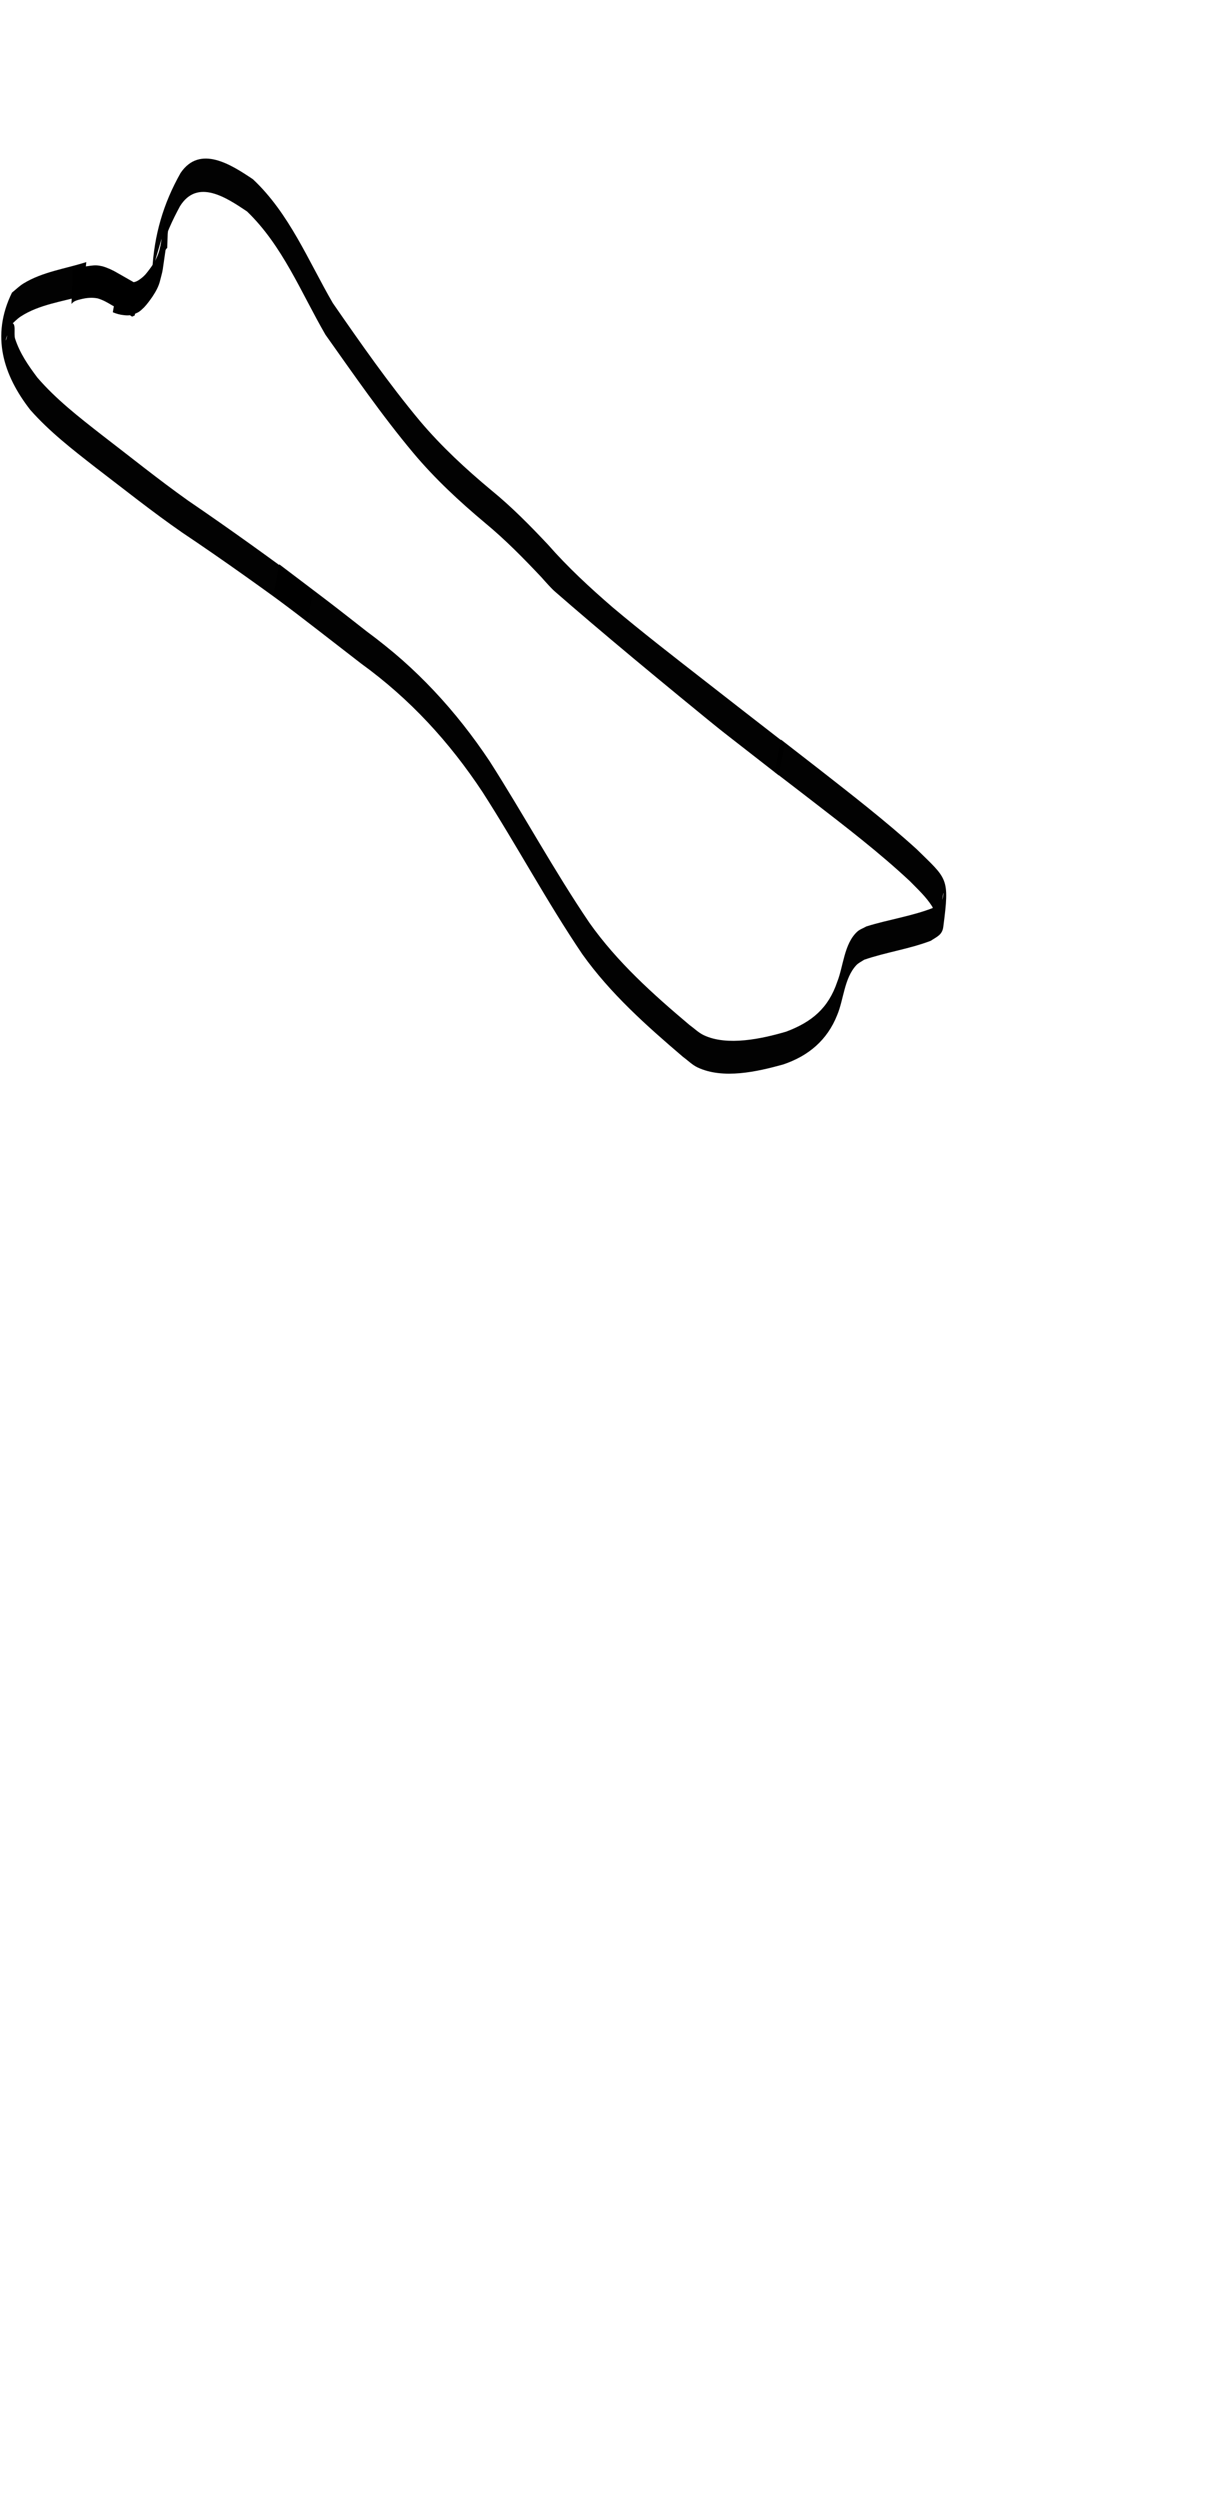 <?xml version="1.0" encoding="UTF-8" standalone="no"?>
<!-- Created with Inkscape (http://www.inkscape.org/) -->

<svg
   width="403.718"
   height="829.896"
   viewBox="0 0 403.718 829.896"
   version="1.1"
   id="svg1"
   inkscape:version="1.3.2 (091e20e, 2023-11-25, custom)"
   sodipodi:docname="leg-back-top.svg"
   xmlns:inkscape="http://www.inkscape.org/namespaces/inkscape"
   xmlns:sodipodi="http://sodipodi.sourceforge.net/DTD/sodipodi-0.dtd"
   xmlns="http://www.w3.org/2000/svg"
   xmlns:svg="http://www.w3.org/2000/svg">
  <sodipodi:namedview
     id="namedview1"
     pagecolor="#ffffff"
     bordercolor="#000000"
     borderopacity="0.25"
     inkscape:showpageshadow="2"
     inkscape:pageopacity="0.0"
     inkscape:pagecheckerboard="0"
     inkscape:deskcolor="#d1d1d1"
     inkscape:document-units="px"
     inkscape:zoom="0.3"
     inkscape:cx="778.33333"
     inkscape:cy="415"
     inkscape:window-width="1304"
     inkscape:window-height="745"
     inkscape:window-x="1358"
     inkscape:window-y="-8"
     inkscape:window-maximized="1"
     inkscape:current-layer="svg1" />
  <defs
     id="defs1">
    <filter
       style="color-interpolation-filters:sRGB"
       inkscape:label="Drop Shadow"
       id="filter2875"
       x="-0.472"
       y="-0.318"
       width="1.944"
       height="1.636">
      <feFlood
         result="flood"
         in="SourceGraphic"
         flood-opacity="1"
         flood-color="rgb(0,0,0)"
         id="feFlood2874" />
      <feGaussianBlur
         result="blur"
         in="SourceGraphic"
         stdDeviation="46.201"
         id="feGaussianBlur2874" />
      <feOffset
         result="offset"
         in="blur"
         dx="0"
         dy="0"
         id="feOffset2874" />
      <feComposite
         result="comp1"
         operator="out"
         in="flood"
         in2="offset"
         id="feComposite2874" />
      <feComposite
         result="comp2"
         operator="atop"
         in="comp1"
         in2="SourceGraphic"
         id="feComposite2875" />
    </filter>
  </defs>
  <g
     id="g629"
     inkscape:label="skeleton"
     transform="matrix(-1,0,0,1,1213.22,-1159.851)">
    <g
       inkscape:groupmode="layer"
       id="g450"
       inkscape:label="body"
       style="display:inline;fill:#000000">
      <g
         id="g408"
         inkscape:label="leg back"
         style="display:inline;fill:#000000;filter:url(#filter2875)"
         inkscape:transform-center-x="-39.306467"
         inkscape:transform-center-y="14.448692"
         transform="rotate(19.849,1225.869,1219.712)">
        <path
           style="display:none;opacity:1;fill:#003f00;fill-opacity:1;stroke-width:1.38;stroke-linecap:round;stroke-linejoin:round"
           id="path398"
           d="m 1294.99,2013.431 c -0.033,-7.686 1.547,-15.381 0.273,-23.066 -0.328,-1.981 -0.951,-3.91 -1.426,-5.865 -0.946,-1.855 -1.71,-3.808 -2.838,-5.566 -2.237,-3.488 -5.024,-6.31 -8.465,-8.655 -10.435,-7.109 -14.528,-9.854 -24.973,-13.255 -1.478,-0.271 -16.111,-4.897 -15.133,-6.756 0.875,-1.662 4.727,3.795 5.421,2.048 0.798,-2.01 -2.836,-3.413 -4.179,-5.176 -1.515,-1.989 -2.929,-4.049 -4.393,-6.074 -6.958,-10.577 -14.654,-20.738 -20.458,-31.978 -2.932,-6.497 -4.561,-14.169 -0.092,-20.267 0.945,-1.29 2.201,-2.324 3.302,-3.486 9.412,-8.344 20.888,-13.947 32.27,-19.271 12.212,-4.915 23.915,-10.92 35.637,-16.831 10.543,-5.497 16.444,-9.195 20.713,-20.424 1.154,-10.862 -2.454,-20.928 -8.312,-30.142 -8.992,-12.682 -22.38,-21.42 -36.708,-27.21 -9.38,-3.484 -19.041,-6.079 -28.523,-9.263 1.472,3.766 -12.026,-7.742 -9.909,-4.769 1.229,1.726 3.248,3.536 5.358,3.475 1.859,-0.054 -2.953,-2.314 -4.403,-3.502 -4.509,-3.696 -3.996,-3.34 -8.093,-7.195 -5.657,-5.797 -8.641,-10.735 -5.585,-18.37 3.67,-6.435 9.556,-10.989 16.039,-14.455 6.894,-3.645 14.795,-4.156 22.476,-5.061 10.819,-0.811 21.408,-2.446 31.778,-5.418 9.796,-2.875 19.609,-5.74 28.543,-10.632 7.148,-4.405 8.809,-12.413 10.019,-20.153 0.259,-5.97 2.678,-13.65 -1.093,-19.181 -0.716,-1.05 -1.774,-1.833 -2.66,-2.75 -13.738,-9.315 -20.225,-13.938 -36.12,-10.911 -10.008,2.181 -18.956,7.322 -28.254,11.337 -6.612,2.141 -16.666,8.056 -23.899,4.873 -1.162,-0.511 -2.076,-1.465 -3.113,-2.197 2.366,1.254 4.496,4.226 7.099,3.76 1.721,-0.308 -1.874,-2.986 -2.665,-4.554 -3.323,-6.588 -5.255,-13.675 -6.87,-20.78 -2.311,-9.621 2.833,-14.378 10.738,-18.587 7.056,-2.787 14.773,-3.585 22.275,-4.739 10.326,-1.691 20.043,-5.578 29.859,-8.929 9.37,-2.472 18.005,-5.703 23.843,-13.548 0.148,-0.817 0.583,-1.626 0.442,-2.452 -0.144,-0.844 -0.562,-1.738 -1.249,-2.272 -10.643,-8.267 -13.047,-9.351 -24.393,-11.003 -13.368,0.013 -26.701,1.833 -39.812,4.032 -7.837,1.035 -15.695,4.351 -23.764,3.893 -1.559,-0.088 -3.081,-0.559 -4.621,-0.839 1.945,3.154 -11.113,-6.053 -8.954,-3.665 1.518,1.679 3.509,3.812 5.75,3.646 1.745,-0.129 -2.559,-2.443 -3.683,-3.799 -2.961,-3.572 -3.103,-4.596 -5.027,-8.753 -3.361,-11.281 -3.404,-23.148 -2.422,-34.669 0.757,-1.623 1.326,-3.348 2.272,-4.869 6.074,-9.763 20.858,-14.726 30.868,-19.466 13.697,-5.524 26.885,-12.15 39.711,-19.356 7.992,-4.651 11.868,-8.433 14.81,-17.117 4.075,-15.796 -1.268,-15.172 -16.232,-24.333 -12.662,-3.564 -25.739,-4.984 -38.742,-6.276 -4.885,-0.325 -9.62,-0.67 -14.122,-2.853 -1.312,-0.636 -5.061,-2.894 -3.752,-2.252 6.524,3.198 8.263,5.759 1.725,-0.917 -6.256,-7.429 -12.453,-15.262 -13.938,-25.039 -0.353,-2.325 -0.278,-4.684 -0.416,-7.026 0.195,-2.347 0.062,-4.751 0.585,-7.041 3.023,-13.269 12.985,-22.403 23.629,-29.932 10.152,-6.445 21.224,-11.343 31.819,-17.042 4.015,-2.623 8.698,-4.942 12.015,-8.481 1.867,-1.991 2.529,-3.567 3.812,-5.926 3.643,-9.898 3.769,-20.82 4.526,-31.302 0.557,-8.228 1.076,-16.461 1.466,-24.703 0.387,-7.235 0.764,-14.471 1.137,-21.708 0.803,-9.711 -0.235,-19.449 -1.213,-29.148 -1.227,-9.441 -2.03,-18.857 -2.193,-28.35 -0.03,-12.498 0.61,-24.969 1.329,-37.425 0.349,-5.731 0.178,-2.964 0.513,-8.303 0,0 -10.481,-6.271 -10.481,-6.271 v 0 c -0.263,5.386 -0.129,2.594 -0.4,8.376 -0.564,12.5 -1.151,25.001 -1.307,37.524 0.091,9.495 0.639,18.928 2.01,28.366 1.059,9.635 2.193,19.322 1.284,28.973 -0.426,7.224 -0.845,14.448 -1.197,21.678 -0.451,8.27 -0.708,16.554 -1.229,24.819 -0.69,10.308 -0.945,21.004 -4.495,30.744 -3.721,6.936 -8.628,9.979 -15.345,13.93 -10.538,5.792 -21.545,10.82 -31.633,17.35 -10.817,7.781 -20.916,17.238 -24.214,30.705 -0.569,2.324 -0.443,4.778 -0.665,7.167 0.068,2.392 -0.094,4.795 0.205,7.175 1.256,9.998 7.341,17.927 13.626,25.562 6.649,7.144 16.563,15.686 26.468,17.98 2.137,0.495 7.599,0.876 9.692,1.053 12.951,1.246 26.055,2.567 38.535,6.644 -1.856,-1.549 -3.648,-3.177 -5.569,-4.646 -0.879,-0.672 1.793,1.356 2.437,2.25 2.579,3.583 0.646,8.363 -0.041,12.115 -2.709,8.41 -6.521,11.969 -14.125,16.563 -12.681,7.315 -25.784,13.931 -39.398,19.479 -9.506,4.451 -20.46,8.322 -28.176,15.615 -3.344,3.161 -3.955,5.429 -5.907,9.505 -0.98,11.68 -0.938,23.643 2.093,35.154 0.677,1.603 1.211,3.271 2.032,4.811 5.899,11.059 18.046,17.889 29.799,21.286 1.597,0.21 3.185,0.584 4.791,0.632 8.106,0.24 15.876,-2.938 23.76,-4.048 13.027,-2.261 26.312,-4.237 39.638,-3.673 3.164,0.548 5.551,0.827 8.57,1.805 1.076,0.349 3.978,2.042 3.151,1.269 -2.284,-2.133 -5.043,-3.709 -7.637,-5.459 -0.616,-0.416 1.372,0.786 1.692,1.45 0.293,0.607 -0.021,1.329 -0.03,1.994 -5.469,7.772 -14.213,10.585 -23.167,13.156 -9.819,3.317 -19.58,7.056 -29.924,8.622 -7.602,1.206 -15.465,1.94 -22.513,5.072 -8.053,4.533 -13.885,9.868 -11.486,19.883 1.646,7.212 3.665,14.295 6.758,21.09 0.738,1.622 1.125,3.529 2.421,4.773 3.893,3.736 8.564,6.585 12.846,9.878 1.141,0.616 2.191,1.45 3.423,1.848 7.661,2.474 17.245,-3.32 24.189,-5.519 9.24,-3.974 18.162,-9.037 28.14,-11.075 6.269,-0.958 11.734,-0.871 17.896,1.175 1.404,0.466 5.004,2.823 4.13,1.634 -1.569,-2.135 -4.278,-3.165 -6.417,-4.748 0.945,0.782 2.043,1.412 2.834,2.345 4.245,5.006 1.735,12.911 1.513,18.585 -1.129,7.408 -2.55,15.067 -9.408,19.291 -8.824,4.849 -18.581,7.619 -28.24,10.525 -10.406,2.819 -21.011,4.433 -31.834,5.146 -7.813,0.967 -15.81,1.568 -22.771,5.405 -6.603,3.721 -12.737,8.441 -16.553,15.06 -3.358,8.023 -0.972,13.401 5.085,19.717 10.749,10.309 22.872,20.052 36.994,25.207 9.479,3.191 19.161,5.743 28.5,9.35 1.536,0.646 3.101,1.227 4.608,1.939 1.673,0.79 4.761,4.362 4.923,2.562 0.174,-1.931 -3.24,-4.557 -4.842,-3.467 -1.564,1.064 3.041,2.408 4.454,3.731 3.459,3.239 4.84,5.226 7.819,8.922 1.063,1.578 2.26,3.078 3.189,4.734 4.105,7.317 6.014,16.229 5.567,24.398 -4.099,10.896 -9.87,14.453 -20.051,19.852 -11.742,5.884 -23.432,11.924 -35.684,16.766 -11.416,5.544 -23.047,11.173 -32.594,19.554 -1.182,1.233 -2.528,2.33 -3.546,3.7 -4.718,6.351 -3.415,14.388 -0.39,21.281 5.795,11.366 13.574,21.567 20.582,32.238 1.012,1.436 6.833,9.916 8.399,11.34 9.138,8.306 17.65,15.107 29.556,17.958 1.554,0.531 3.134,0.99 4.664,1.592 1.704,0.671 4.598,3.953 5.028,2.221 0.465,-1.871 -6.633,-3.678 -4.668,-3.671 3.653,0.012 10.324,10.749 11.653,13.537 0.503,1.902 1.16,3.774 1.509,5.705 1.367,7.562 -0.333,15.161 -0.537,22.709 z"
           inkscape:label="legs color" />
        <g
           id="g404"
           inkscape:label="leg top"
           style="display:inline;fill:#000000">
          <path
             style="display:inline;opacity:1;fill:#000000;fill-opacity:0.992;stroke-width:1.38;stroke-linecap:round;stroke-linejoin:round"
             id="path399"
             d="m 1201.05,1269.374 c 7.106,-0.471 14.659,-2.174 21.747,-0.53 1.525,0.353 2.924,1.121 4.385,1.681 0.936,1.297 3.924,5.036 2.808,3.89 -1.331,-1.368 -1.616,-5.046 -3.462,-4.562 -1.725,0.453 0.527,3.536 0.579,5.319 0.147,5.124 -1.084,9.787 -2.566,14.622 -3.4,8.915 -8.521,17.011 -13.572,25.056 -6.522,10.162 -12.78,20.49 -19.669,30.408 -9.969,13.796 -19.58,27.833 -28.963,42.032 0,0 5.331,9.005 5.331,9.005 v 0 c 9.448,-14.092 19.038,-28.087 29.095,-41.755 6.996,-9.826 13.3,-20.109 19.828,-30.25 5.103,-8.113 10.271,-16.257 13.807,-25.21 4.505,-13.849 4.004,-27.541 -7.511,-38.668 -1.545,-0.519 -3.039,-1.228 -4.636,-1.558 -7.218,-1.492 -14.773,0.128 -22.015,0.406 z" />
          <path
             style="opacity:1;fill:#000000;fill-opacity:0.992;stroke-width:1.38;stroke-linecap:round;stroke-linejoin:round"
             id="path400"
             d="m 1176.654,1269.454 c -4.643,-10.972 -11,-19.737 -19.902,-27.386 -9.274,-6.742 -16.745,3.112 -21.895,10.126 -7.503,14.753 -8.081,31.628 -10.982,47.656 -4.173,15.714 -8.379,31.438 -13.943,46.724 -3.845,10.354 -8.921,20.15 -14.497,29.658 -4.455,7.437 -8.108,15.38 -11.544,23.336 -3.639,9.288 -8.228,18.133 -13.104,26.819 -6.515,11.256 -13.495,22.235 -20.425,33.237 -6.013,9.537 -12.009,19.084 -18.059,28.597 0,0 5.56,9.34 5.56,9.34 v 0 c 5.99,-9.553 12.036,-19.07 18.056,-28.604 6.925,-11.005 13.848,-22.012 20.53,-33.167 4.912,-8.698 9.546,-17.561 13.207,-26.869 3.433,-7.909 7.061,-15.821 11.447,-23.241 5.595,-9.615 10.701,-19.503 14.533,-29.973 5.604,-15.322 9.744,-31.1 14.106,-46.811 2.866,-15.896 3.349,-32.64 10.601,-47.334 4.885,-6.642 11.723,-15.958 20.34,-9.182 4.026,3.59 7.734,7.337 10.839,11.776 0.734,1.049 2.548,4.419 2.082,3.227 -0.95,-2.432 -2.366,-4.655 -3.55,-6.983 z" />
          <path
             style="opacity:1;fill:#000000;fill-opacity:0.992;stroke-width:1.38;stroke-linecap:round;stroke-linejoin:round"
             id="path401"
             d="m 1169.749,1374.92 c -6.413,10.543 -13.009,20.974 -19.555,31.435 -11.274,16.69 -18.841,34.705 -23.646,54.196 -4.63,20.521 -7.763,41.326 -12.953,61.721 -4.24,15.365 -11.786,29.43 -19.714,43.148 -1.102,1.603 -1.94,3.424 -3.305,4.81 -6.097,6.188 -17.927,7.707 -26.154,8.21 -9.166,-0.119 -15.844,-2.609 -21.565,-9.801 -3.665,-4.147 -6.41,-11.075 -11.852,-13.386 -1.09,-0.463 -2.332,-0.416 -3.499,-0.624 -7.754,0.336 -15.352,1.952 -23.127,1.723 -1.028,-0.339 -2.207,-0.382 -3.084,-1.016 -0.753,-0.544 -2.072,-3.086 -1.536,-2.326 1.54,2.182 2.211,5.307 4.55,6.596 1.132,0.624 0.133,-2.596 0.422,-3.856 0.87,-3.792 2.479,-6.793 4.085,-10.334 6.349,-12.416 13.891,-24.172 21.367,-35.928 2.836,-4.468 5.697,-8.919 8.555,-13.373 0,0 -5.616,-9.442 -5.616,-9.442 v 0 c -2.839,4.484 -5.674,8.969 -8.513,13.453 -7.424,11.838 -14.927,23.657 -21.482,36.005 -6.218,12.98 -7.201,12.532 0.435,27.337 1.24,2.405 3.17,2.318 5.46,2.906 7.714,0.138 15.249,-1.478 22.952,-1.592 1.016,0.271 2.111,0.334 3.047,0.813 5.262,2.692 7.794,9.301 11.616,13.435 5.9,6.673 13.546,9.534 22.487,9.318 8.839,-0.679 20.366,-2.079 26.997,-8.725 1.399,-1.402 2.232,-3.272 3.347,-4.907 7.894,-13.857 15.562,-27.985 19.88,-43.437 5.177,-20.44 8.192,-41.3 12.882,-61.849 4.704,-19.412 12.177,-37.286 23.453,-53.856 6.575,-10.353 13.104,-20.737 19.811,-31.004 z" />
          <path
             style="opacity:1;fill:#000000;fill-opacity:1;stroke-width:1.38;stroke-linecap:round;stroke-linejoin:round"
             id="path402"
             d="m 1201.429,1260.273 c -0.123,-0.027 -0.245,-0.067 -0.371,-0.072 -0.311,-0.017 -1.083,0.053 -1.367,0.079 -0.886,0.08 -1.771,0.163 -2.657,0.246 -1.197,0.269 -2.455,0.437 -3.599,0.904 -0.702,0.287 -1.136,0.583 -1.781,0.973 -1.498,1.088 -2.827,2.424 -4.001,3.854 -1.275,1.463 -2.504,2.964 -3.774,4.432 -0.589,0.691 -1.179,1.382 -1.764,2.077 0,0 5.47,9.391 5.47,9.391 v 0 c 0.526,-0.741 1.056,-1.481 1.646,-2.174 1.254,-1.478 2.564,-2.903 3.857,-4.346 1.088,-1.357 2.24,-2.688 3.645,-3.728 1.529,-0.933 3.19,-1.4 4.965,-1.617 1.25,-0.116 2.842,-0.43 3.896,0.412 z" />
          <path
             style="opacity:1;fill:#000000;fill-opacity:1;stroke-width:1.38;stroke-linecap:round;stroke-linejoin:round"
             id="path403"
             d="m 1169.363,1263.954 c 0.694,0.258 1.016,0.721 1.357,1.353 0.136,0.253 0.537,1.017 0.402,0.763 -1.506,-2.831 -3.01,-5.663 -4.514,-8.495 2.09,4.246 4.337,8.409 6.573,12.581 0.584,1.089 1.367,2.079 2.038,3.115 1.085,1.691 2.596,3.004 4.191,4.193 1.246,0.881 2.51,1.761 3.877,2.445 0.702,0.311 1.443,0.659 2.196,0.836 0.297,0.066 0.944,0.112 1.239,0.136 1.327,0.134 2.52,-0.176 3.686,-0.783 1.186,-0.552 2.245,-1.292 3.2,-2.18 0,0 -5.43,-9.593 -5.43,-9.593 v 0 c -0.807,0.89 -1.738,1.607 -2.875,2.033 -0.992,0.477 -1.978,0.707 -3.085,0.506 -1.06,-0.21 -2.094,-0.578 -3.054,-1.075 -1.273,-0.732 -2.49,-1.558 -3.673,-2.429 -1.476,-1.186 -2.801,-2.522 -3.797,-4.148 -0.351,-0.523 -0.964,-1.425 -1.288,-1.959 -0.223,-0.367 -0.836,-1.497 -0.639,-1.116 7.644,14.824 4.827,9.361 3.25,6.053 -1.808,-3.443 -3.587,-6.901 -5.423,-10.33 -0.281,-0.525 -0.674,-1.027 -1.119,-1.426 -0.389,-0.348 -0.877,-0.576 -1.275,-0.914 z" />
          <path
             style="display:inline;opacity:1;fill:#ffffff;fill-opacity:1;stroke-width:1.38;stroke-linecap:round;stroke-linejoin:round"
             d="m 1020.583,1553.925 11.804,-0.846 6.859,8.711 c 9.03,11.468 15.242,15.144 25.754,15.238 14.502,0.13 21.815,-4.127 30.353,-17.671 11.349,-18 16.243,-32.182 23.878,-69.193 10.694,-51.839 12.212,-55.449 43.559,-103.617 53.157,-81.682 60.967,-94.741 62.422,-104.362 0.901,-5.957 0.133,-9.671 -2.319,-11.217 -4.665,-2.941 -27.845,1.705 -28.709,5.755 -2.082,9.749 -17.442,3.529 -24.328,-9.85 -5.886,-11.436 -10.729,-15.688 -16.682,-14.648 -7.629,1.334 -15.443,15.147 -18.228,32.227 -10.052,61.632 -22.819,90.64 -86.477,196.496 -23.394,38.901 -42.567,71.001 -42.606,71.334 -0.226,1.897 4.234,2.395 14.722,1.643 z"
             id="path404"
             inkscape:label="color" />
        </g>
        <path
           style="display:none;opacity:1;fill:#003f00;fill-opacity:1;stroke-width:1.38;stroke-linecap:round;stroke-linejoin:round"
           id="path408"
           d="m 1303.201,1890.829 c -0.417,-6.59 0.62,-13.297 -0.917,-19.802 -0.396,-1.676 -1.055,-3.288 -1.583,-4.933 -0.947,-1.526 -1.736,-3.149 -2.841,-4.579 -2.195,-2.839 -4.852,-5.069 -8.075,-6.844 -9.775,-5.383 -13.607,-7.457 -23.203,-9.659 -1.347,-0.132 -14.785,-3.098 -13.995,-4.759 0.706,-1.485 4.457,2.931 4.995,1.386 0.619,-1.779 -2.731,-2.733 -4.032,-4.153 -1.468,-1.602 -2.847,-3.272 -4.271,-4.909 -6.812,-8.595 -14.269,-16.784 -20.073,-26.027 -2.973,-5.371 -4.831,-11.841 -1.106,-17.376 0.788,-1.171 1.869,-2.144 2.804,-3.216 8.072,-7.8 18.144,-13.391 28.146,-18.736 10.771,-5.051 21.028,-11.002 31.307,-16.874 9.235,-5.436 14.374,-9.011 17.66,-18.934 0.493,-9.395 -3.271,-17.782 -9.021,-25.283 -8.754,-10.262 -21.275,-16.84 -34.496,-20.826 -8.639,-2.346 -17.488,-3.911 -26.205,-5.993 1.518,3.129 -11.242,-5.817 -9.182,-3.413 1.196,1.396 3.109,2.81 5.01,2.614 1.675,-0.173 -2.781,-1.782 -4.149,-2.703 -4.255,-2.861 -3.774,-2.591 -7.665,-5.617 -5.397,-4.585 -8.339,-8.616 -5.966,-15.373 2.987,-5.771 8.068,-10.079 13.743,-13.495 6.037,-3.598 13.14,-4.577 20.026,-5.879 9.722,-1.436 19.193,-3.563 28.401,-6.821 8.694,-3.136 17.404,-6.265 25.218,-11.072 6.228,-4.267 7.322,-11.249 8.023,-17.97 -0.067,-5.138 1.728,-11.891 -1.954,-16.377 -0.699,-0.852 -1.693,-1.451 -2.539,-2.176 -12.867,-7.05 -18.953,-10.57 -33.142,-6.887 -8.92,2.555 -16.735,7.577 -24.922,11.656 -5.858,2.289 -14.632,8.05 -21.319,5.815 -1.075,-0.359 -1.947,-1.114 -2.92,-1.672 2.198,0.913 4.271,3.317 6.595,2.74 1.537,-0.382 -1.842,-2.433 -2.634,-3.723 -3.331,-5.423 -5.431,-11.37 -7.248,-17.352 -2.571,-8.094 1.831,-12.526 8.751,-16.677 6.226,-2.873 13.149,-4.085 19.86,-5.589 9.232,-2.157 17.804,-6.155 26.492,-9.701 8.33,-2.762 15.959,-6.123 20.83,-13.251 0.092,-0.711 0.444,-1.435 0.275,-2.134 -0.173,-0.714 -0.595,-1.452 -1.242,-1.863 -10.021,-6.362 -12.245,-7.128 -22.566,-7.768 -12.062,0.925 -24,3.399 -35.72,6.182 -7.019,1.424 -13.943,4.806 -21.247,4.965 -1.411,0.031 -2.808,-0.269 -4.212,-0.404 1.914,2.572 -10.333,-4.431 -8.264,-2.53 1.454,1.337 3.358,3.029 5.372,2.734 1.568,-0.23 -2.432,-1.92 -3.515,-3.006 -2.852,-2.861 -3.032,-3.73 -4.977,-7.163 -3.602,-9.445 -4.24,-19.62 -3.935,-29.569 0.602,-1.444 1.028,-2.963 1.804,-4.331 4.988,-8.789 18.078,-14.057 26.871,-18.807 12.081,-5.675 23.646,-12.26 34.855,-19.319 6.976,-4.535 10.284,-8.045 12.5,-15.694 2.88,-13.826 -1.909,-12.926 -15.874,-19.759 -11.605,-2.191 -23.477,-2.513 -35.275,-2.732 -4.424,0.055 -8.714,0.084 -12.886,-1.481 -1.216,-0.456 -4.713,-2.136 -3.499,-1.675 6.048,2.297 7.746,4.374 1.51,-0.905 -6.02,-5.944 -12.007,-12.238 -13.84,-20.521 -0.436,-1.97 -0.487,-3.998 -0.73,-5.997 0.057,-2.026 -0.183,-4.079 0.172,-6.079 2.058,-11.587 10.586,-20.103 19.811,-27.289 8.835,-6.222 18.579,-11.18 27.851,-16.794 3.491,-2.524 7.599,-4.834 10.414,-8.096 1.584,-1.836 2.102,-3.233 3.14,-5.344 2.788,-8.739 2.35,-18.114 2.504,-27.156 0.087,-7.095 0.14,-14.191 0.076,-21.287 -0.016,-6.232 -0.041,-12.464 -0.069,-18.696 0.234,-8.384 -1.194,-16.665 -2.566,-24.916 -1.583,-8.013 -2.783,-16.034 -3.409,-24.165 -0.658,-10.717 -0.709,-21.457 -0.69,-32.189 0.026,-4.939 0.011,-2.554 0.044,-7.156 0,0 -9.774,-4.661 -9.774,-4.661 v 0 c 0.035,4.637 0.015,2.234 0.062,7.211 0.122,10.759 0.223,21.521 0.714,32.273 0.562,8.137 1.532,16.19 3.245,24.191 1.442,8.191 2.954,16.422 2.621,24.761 -0.02,6.225 -0.034,12.45 0.014,18.675 0.01,7.124 0.197,14.247 0.143,21.371 -0.102,8.888 0.207,18.079 -2.504,26.676 -3.008,6.203 -7.282,9.149 -13.143,12.997 -9.217,5.689 -18.894,10.754 -27.668,17.045 -9.368,7.414 -18.003,16.215 -20.3,27.991 -0.396,2.032 -0.159,4.128 -0.238,6.192 0.182,2.047 0.157,4.119 0.547,6.14 1.638,8.489 7.529,14.873 13.585,20.992 6.361,5.672 15.737,12.32 24.791,13.61 1.953,0.278 6.901,0.231 8.799,0.24 11.749,0.182 23.64,0.419 35.106,3.061 -1.753,-1.201 -3.452,-2.475 -5.259,-3.604 -0.827,-0.516 1.686,1.04 2.312,1.763 2.508,2.897 1.005,7.129 0.574,10.393 -2.02,7.399 -5.28,10.712 -11.91,15.172 -11.074,7.142 -22.562,13.713 -34.566,19.402 -8.353,4.468 -18.042,8.538 -24.636,15.32 -2.858,2.94 -3.295,4.927 -4.85,8.556 -0.295,10.085 0.347,20.342 3.663,30.007 0.692,1.329 1.258,2.722 2.077,3.987 5.881,9.082 17.186,14.108 27.963,16.217 1.452,0.071 2.903,0.283 4.355,0.214 7.326,-0.349 14.177,-3.606 21.235,-5.097 11.64,-2.83 23.528,-5.434 35.581,-5.862 2.883,0.253 5.05,0.329 7.824,0.962 0.989,0.226 3.692,1.479 2.907,0.873 -2.169,-1.673 -4.737,-2.836 -7.167,-4.159 -0.577,-0.314 1.277,0.581 1.6,1.128 0.295,0.5 0.049,1.141 0.073,1.712 -4.542,7.04 -12.291,10.051 -20.24,12.869 -8.693,3.517 -17.312,7.391 -26.567,9.442 -6.798,1.555 -13.857,2.722 -20.058,5.89 -7.038,4.439 -12.03,9.414 -9.361,17.839 1.849,6.073 4.029,12.01 7.162,17.626 0.748,1.34 1.193,2.95 2.425,3.928 3.701,2.938 8.06,5.062 12.09,7.593 1.061,0.45 2.05,1.094 3.182,1.351 7.037,1.598 15.393,-4.027 21.548,-6.389 8.137,-4.04 15.932,-8.994 24.832,-11.424 5.608,-1.251 10.544,-1.55 16.208,-0.217 1.291,0.304 4.657,2.079 3.809,1.119 -1.523,-1.724 -4.02,-2.422 -6.03,-3.633 0.892,0.606 1.914,1.072 2.675,1.818 4.083,4.003 2.217,10.954 2.303,15.836 -0.645,6.431 -1.541,13.097 -7.516,17.189 -7.718,4.762 -16.381,7.806 -24.951,10.959 -9.248,3.129 -18.736,5.24 -28.466,6.592 -7.001,1.364 -14.186,2.427 -20.274,6.193 -5.77,3.643 -11.067,8.111 -14.177,14.049 -2.625,7.111 -0.2,11.56 5.583,16.562 10.22,8.107 21.65,15.633 34.653,19.088 8.714,2.088 17.579,3.615 26.188,6.069 1.419,0.449 2.86,0.84 4.256,1.348 1.549,0.563 4.516,3.415 4.572,1.861 0.06,-1.668 -3.153,-3.687 -4.544,-2.642 -1.357,1.02 2.865,1.857 4.207,2.895 3.284,2.541 4.631,4.151 7.506,7.117 1.039,1.281 2.195,2.485 3.117,3.842 4.073,5.995 6.245,13.508 6.255,20.545 -3.149,9.626 -8.177,13.071 -17.09,18.398 -10.298,5.85 -20.541,11.83 -31.353,16.821 -10.021,5.536 -20.232,11.16 -28.424,19.001 -1.004,1.139 -2.164,2.172 -3.013,3.416 -3.937,5.77 -2.355,12.573 0.722,18.279 5.802,9.351 13.336,17.568 20.199,26.241 0.985,1.162 6.666,8.037 8.151,9.151 8.665,6.498 16.689,11.749 27.575,13.379 1.429,0.349 2.878,0.635 4.289,1.047 1.572,0.459 4.348,3.076 4.649,1.561 0.325,-1.637 -6.171,-2.7 -4.397,-2.829 3.297,-0.239 9.858,8.513 11.198,10.813 0.55,1.597 1.237,3.158 1.65,4.79 1.615,6.392 0.465,13.026 0.662,19.513 z"
           inkscape:label="legs color" />
      </g>
    </g>
  </g>
</svg>
